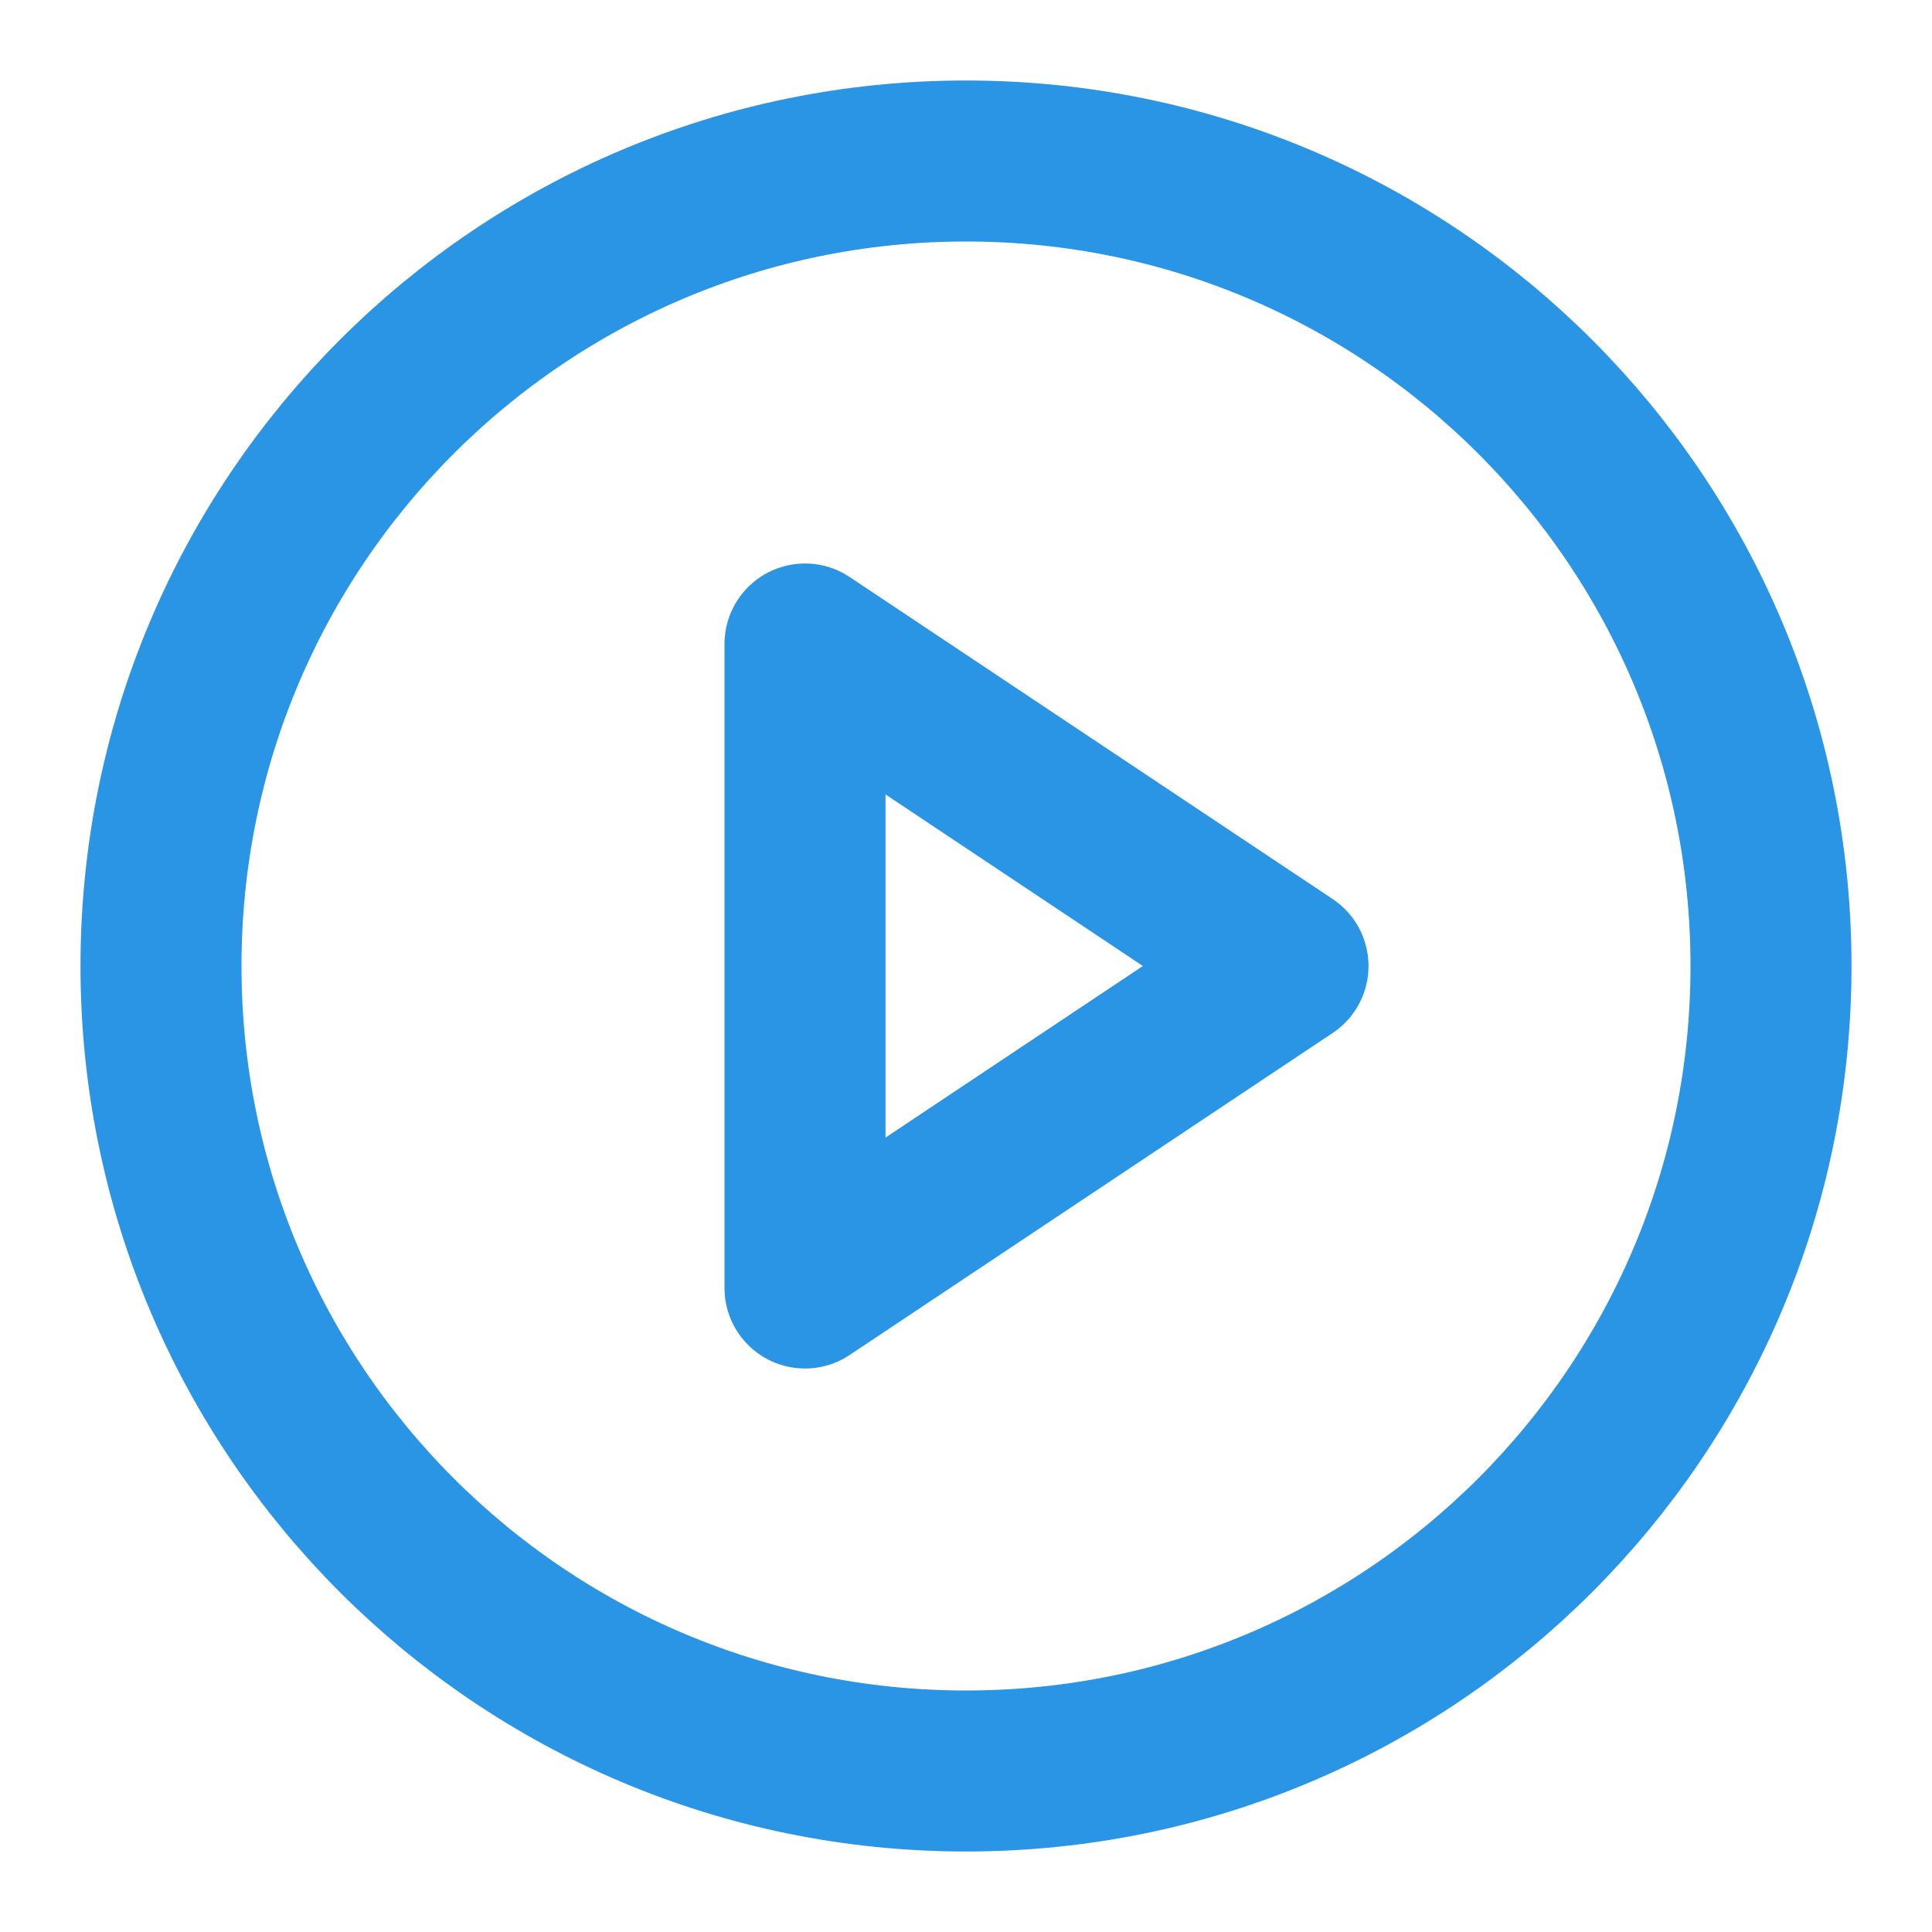 <svg width="24" height="24" viewBox="0 0 24 24" fill="none" xmlns="http://www.w3.org/2000/svg">
<path d="M12 22C17.523 22 22 17.523 22 12C22 6.477 17.523 2 12 2C6.477 2 2 6.477 2 12C2 17.523 6.477 22 12 22Z" stroke="#2A94E5" stroke-width="2" stroke-linecap="round" stroke-linejoin="round"/>
<path d="M10 8L16 12L10 16V8Z" stroke="#2A94E5" stroke-width="2" stroke-linecap="round" stroke-linejoin="round"/>
</svg>
